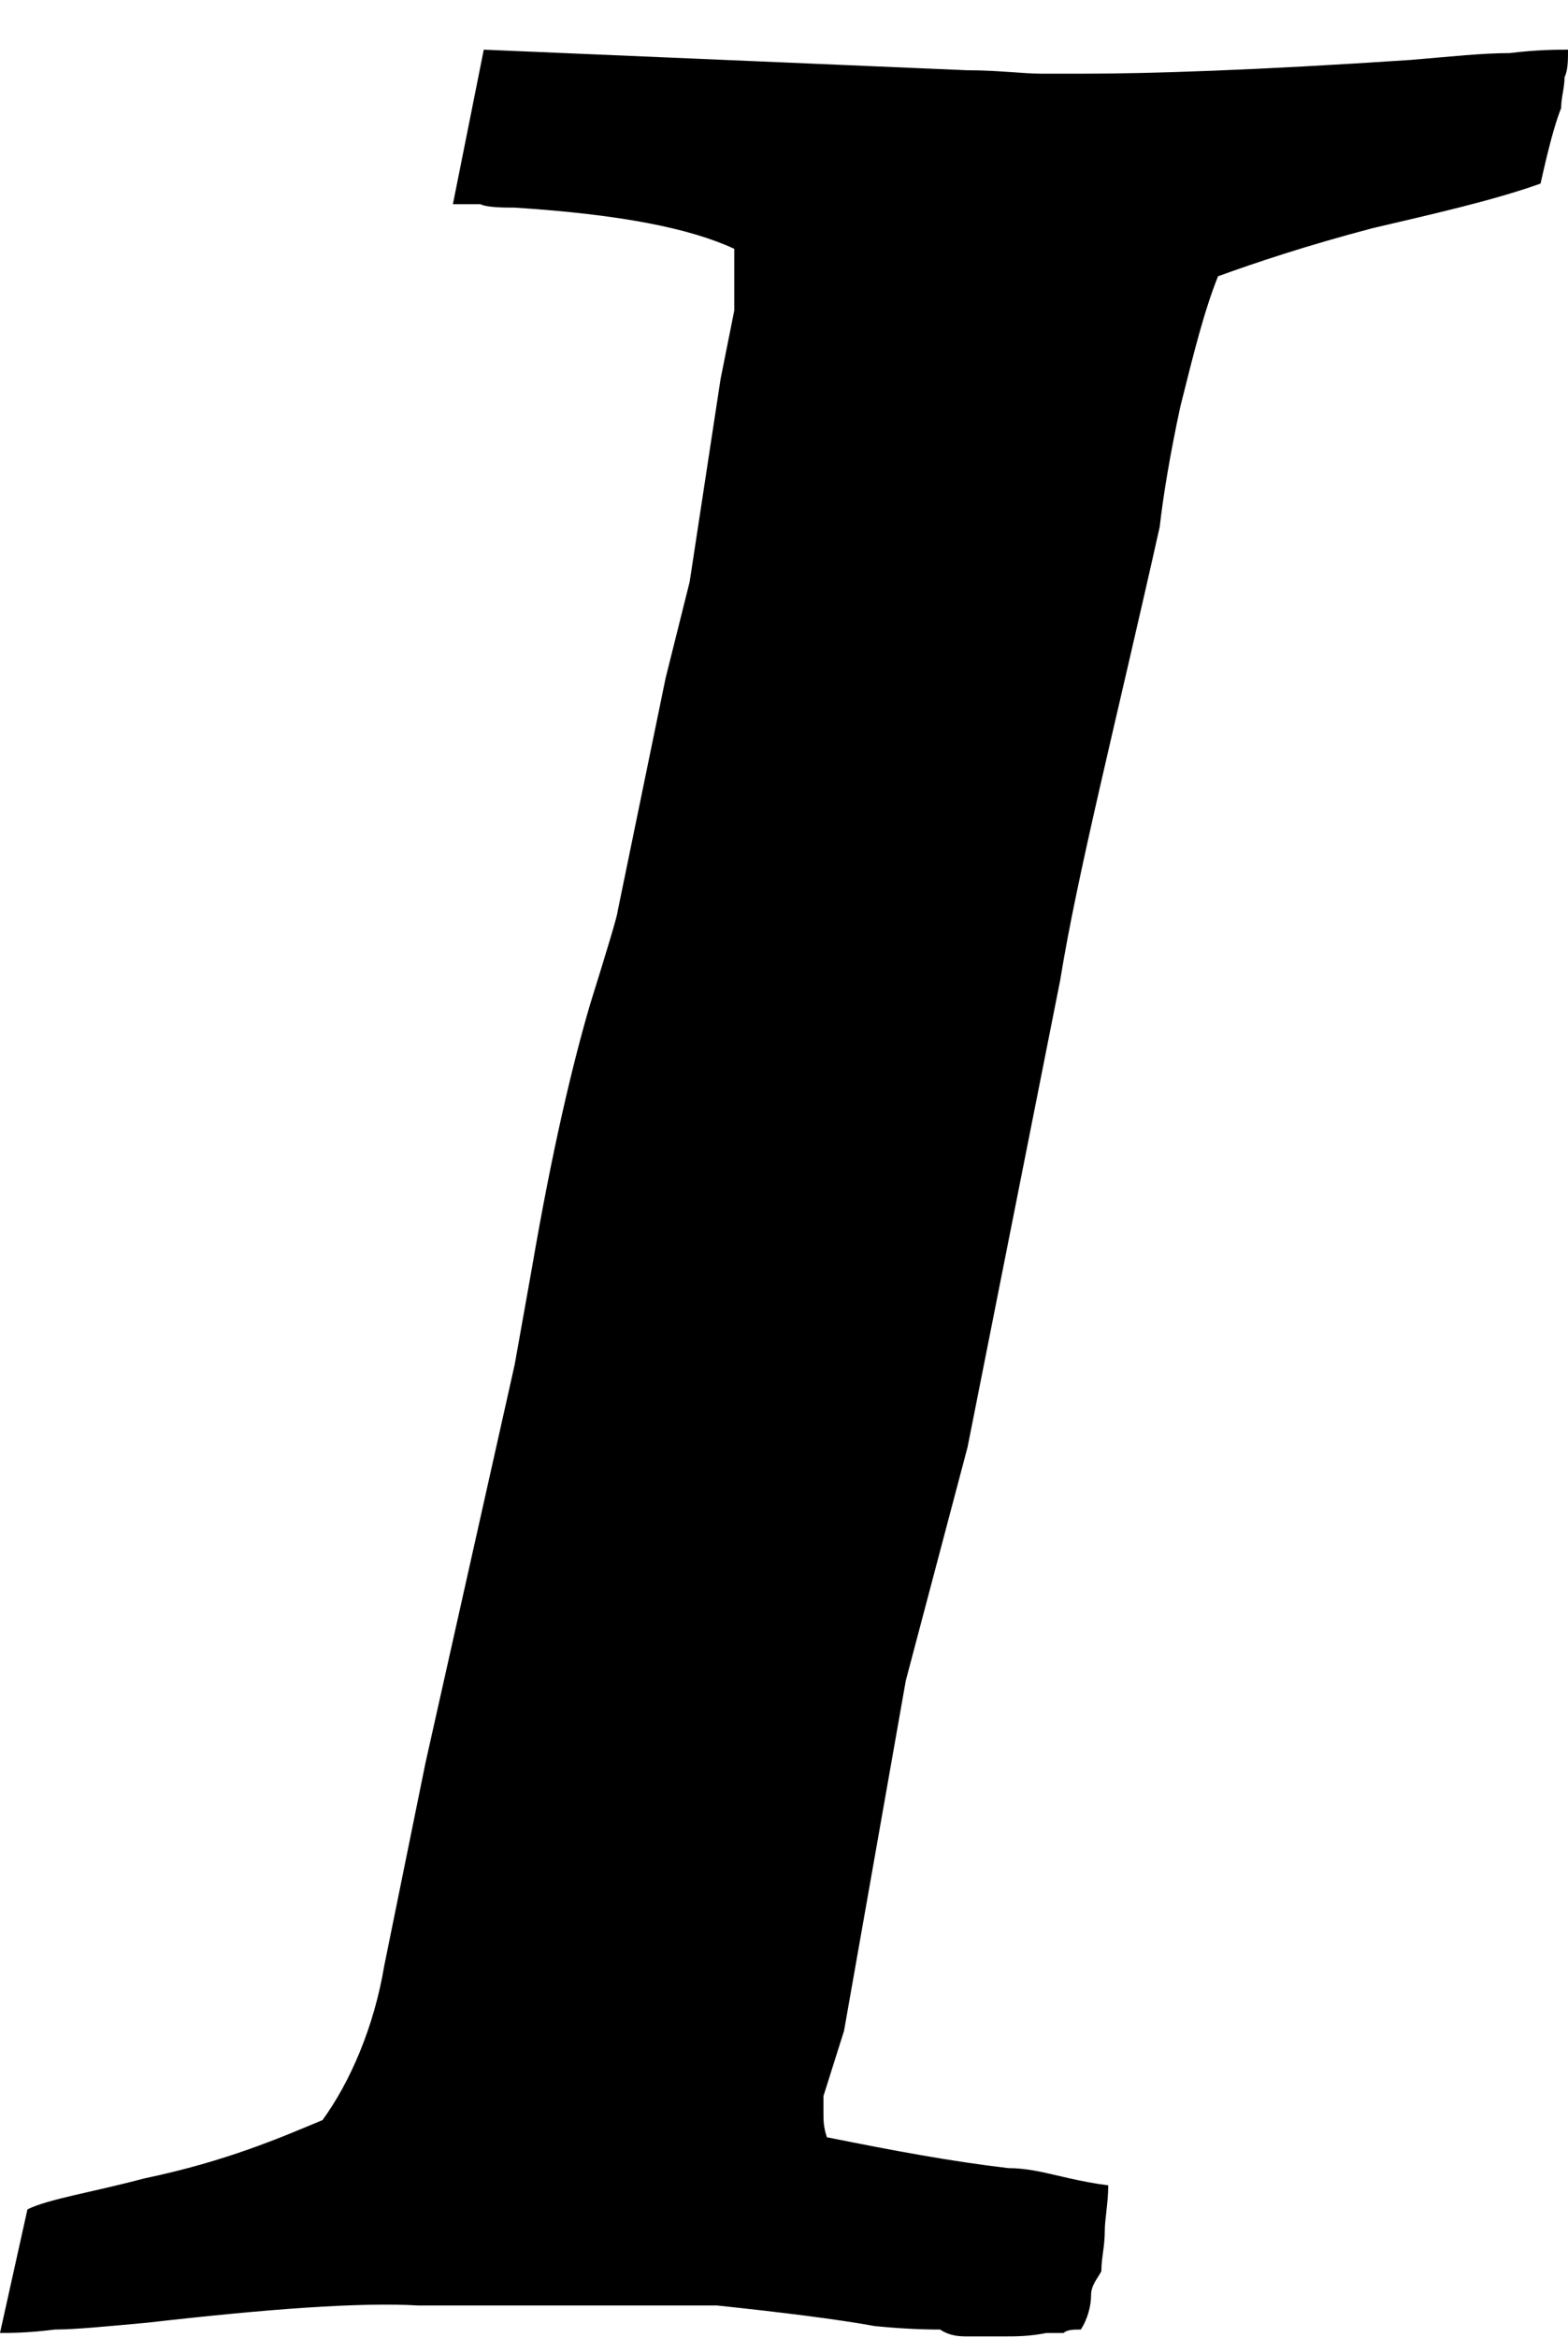 <svg xmlns="http://www.w3.org/2000/svg" width="3em" height="4.47em" viewBox="0 0 457 680"><path fill="currentColor" d="m8 643l-8 36c3 0 8 0 16-1c6 0 16-1 27-2c35-4 62-6 79-5h87c19 2 35 4 46 6c10 1 17 1 19 1c3 2 6 2 8 2h11c3 0 7 0 12-1h5c1-1 3-1 5-1c2-3 3-7 3-10s2-5 3-7c0-4 1-7 1-12c0-3 1-8 1-13c-8-1-15-3-20-4s-8-1-9-1c-17-2-33-5-53-9c-1-3-1-5-1-7v-5l6-19l18-102l18-68l27-136c5-31 16-74 29-132c1-9 3-21 6-35c4-16 7-28 11-38c11-4 26-9 45-14c17-4 35-8 49-13c2-9 4-17 6-22c0-3 1-6 1-9c1-2 1-5 1-8c-3 0-9 0-17 1c-8 0-17 1-29 2c-45 3-76 4-96 4h-11c-6 0-13-1-22-1l-141-6l-9 45h8c2 1 7 1 10 1c31 2 51 6 64 12v18l-4 20l-9 59l-7 28l-14 68c0 1-3 11-8 27c-5 17-11 42-17 77l-5 28l-26 116l-12 59c-3 18-10 34-18 45c-12 5-28 12-52 17c-15 4-28 6-34 9"/></svg>